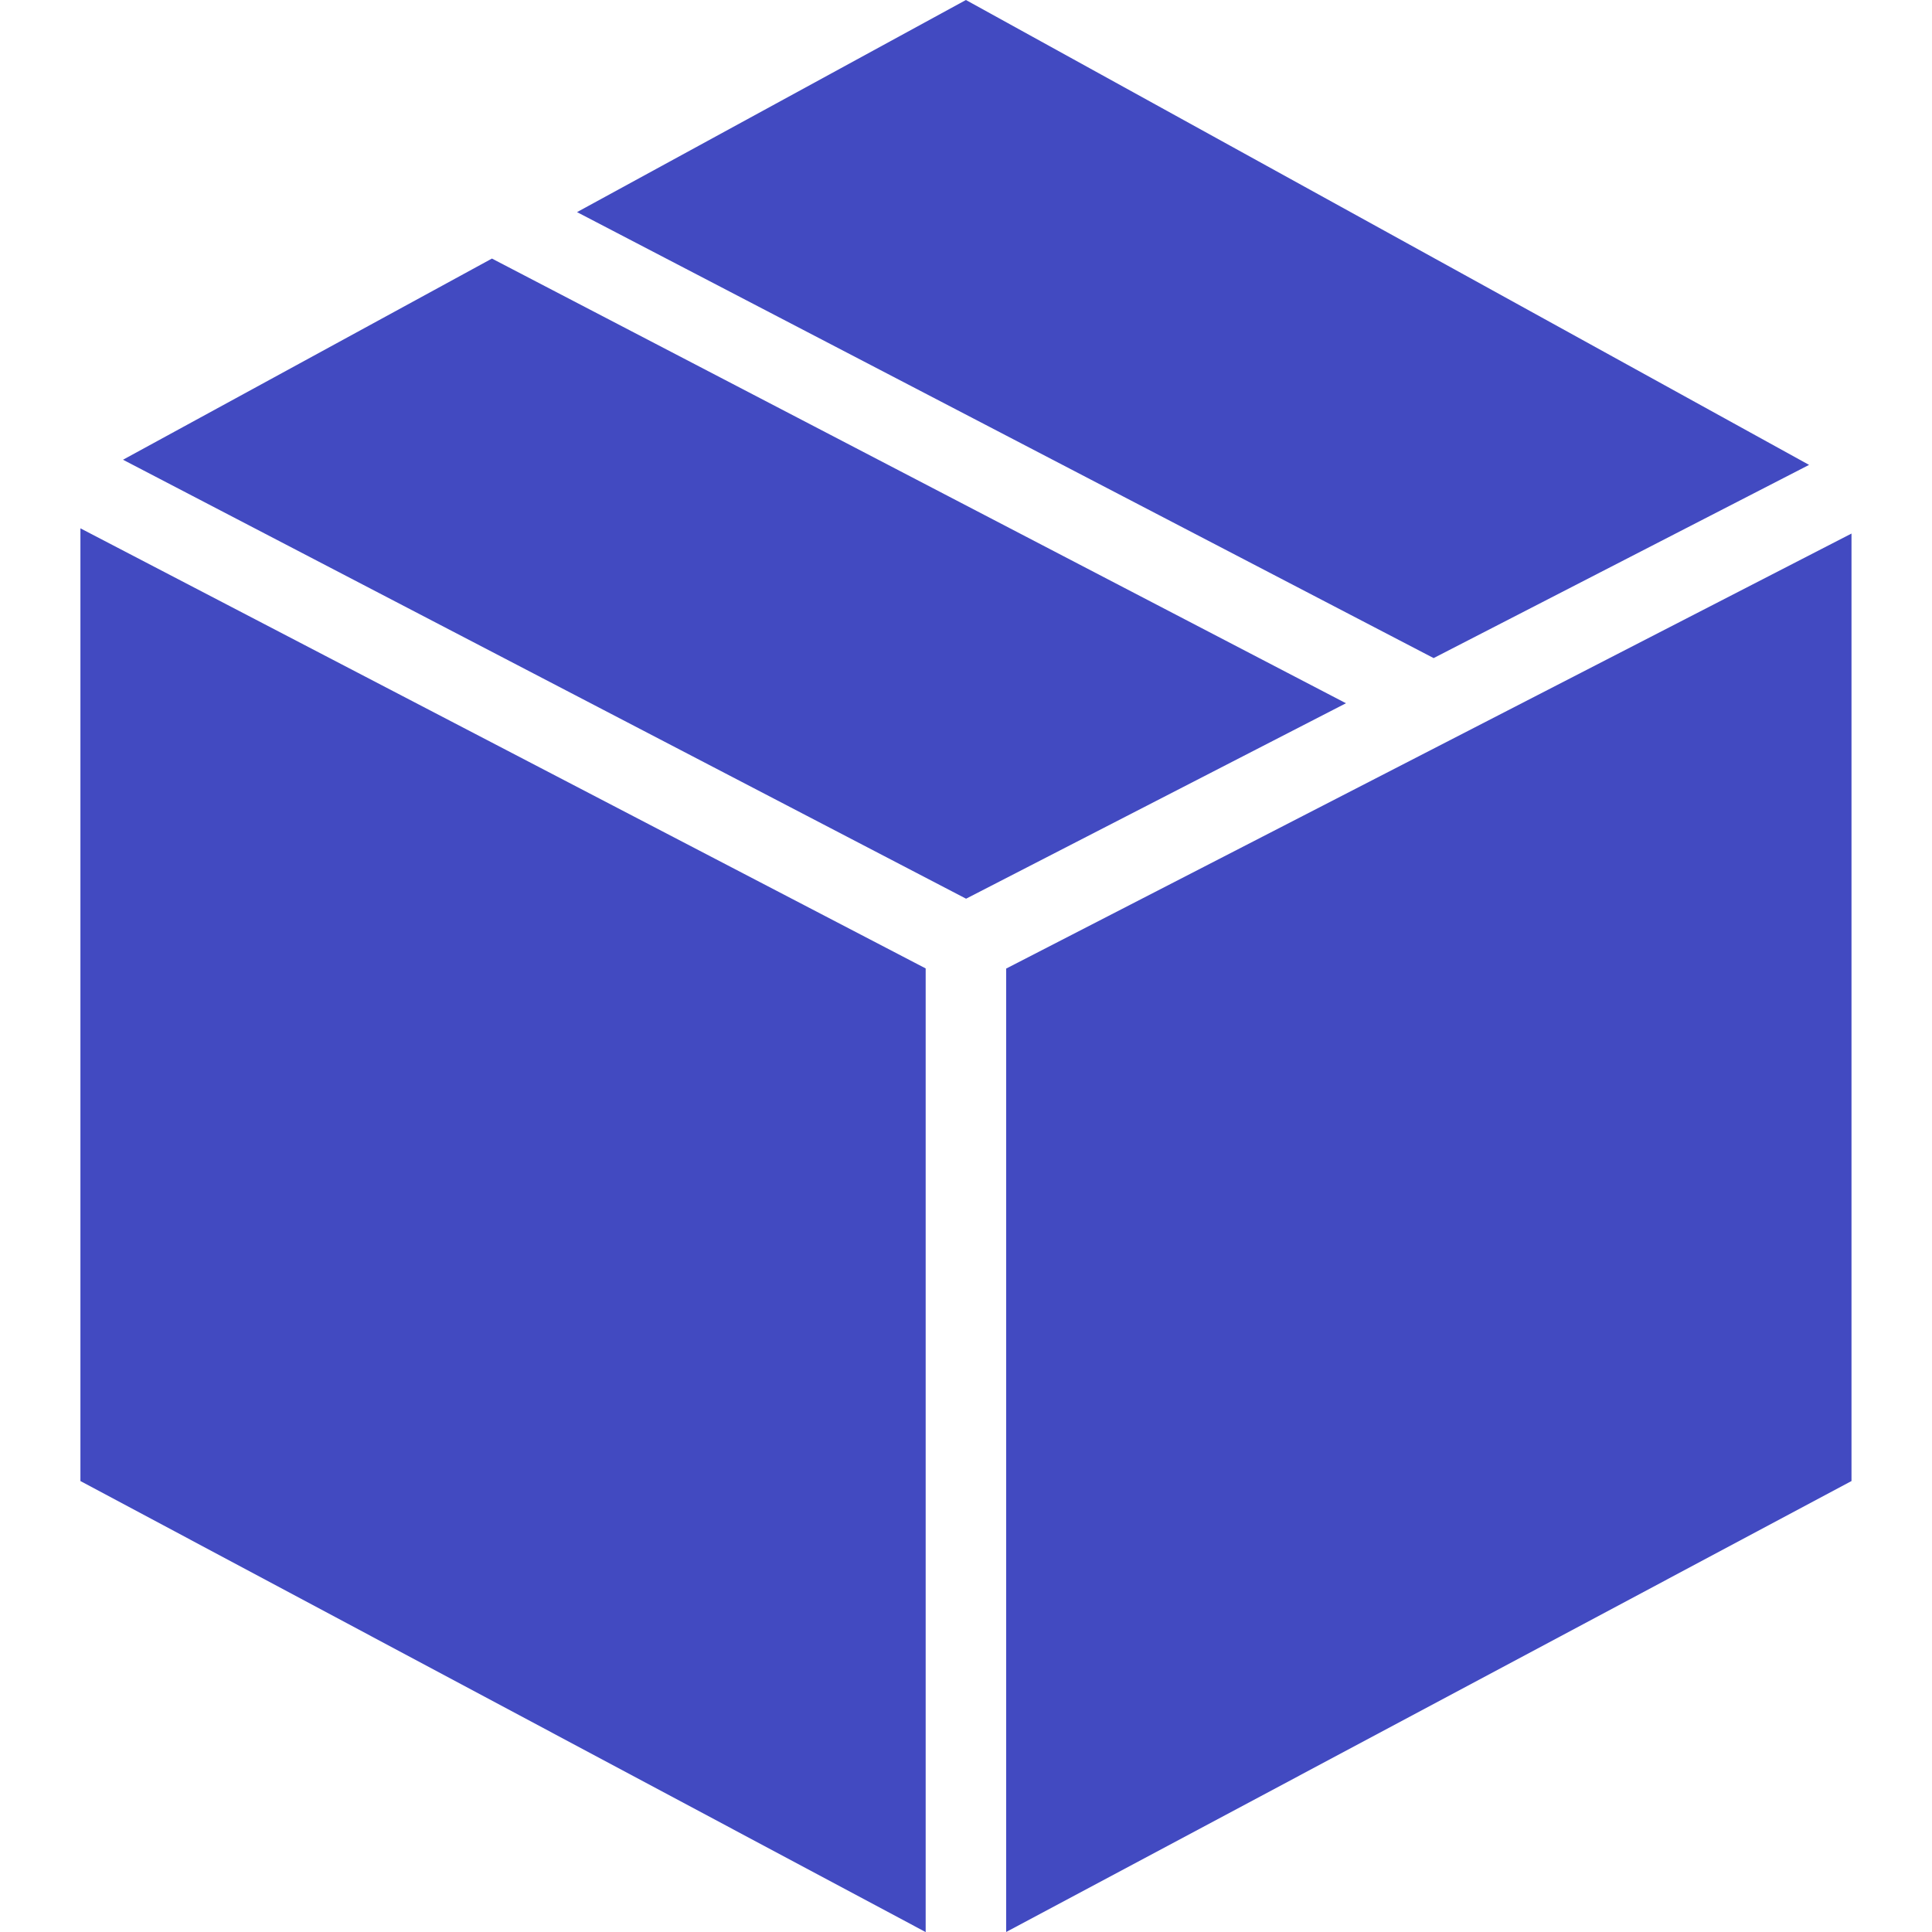 <svg width="24" height="24" xmlns="http://www.w3.org/2000/svg" fill-rule="evenodd" clip-rule="evenodd" fill="#424ac1"><path d="M11.499 12.03v11.971l-10.5-5.603v-11.835l10.5 5.467zm11.501 6.368l-10.501 5.602v-11.968l10.501-5.404v11.77zm-16.889-15.186l10.609 5.524-4.719 2.428-10.473-5.453 4.583-2.499zm16.362 2.563l-4.664 2.4-10.641-5.54 4.831-2.635 10.474 5.775z"/></svg>